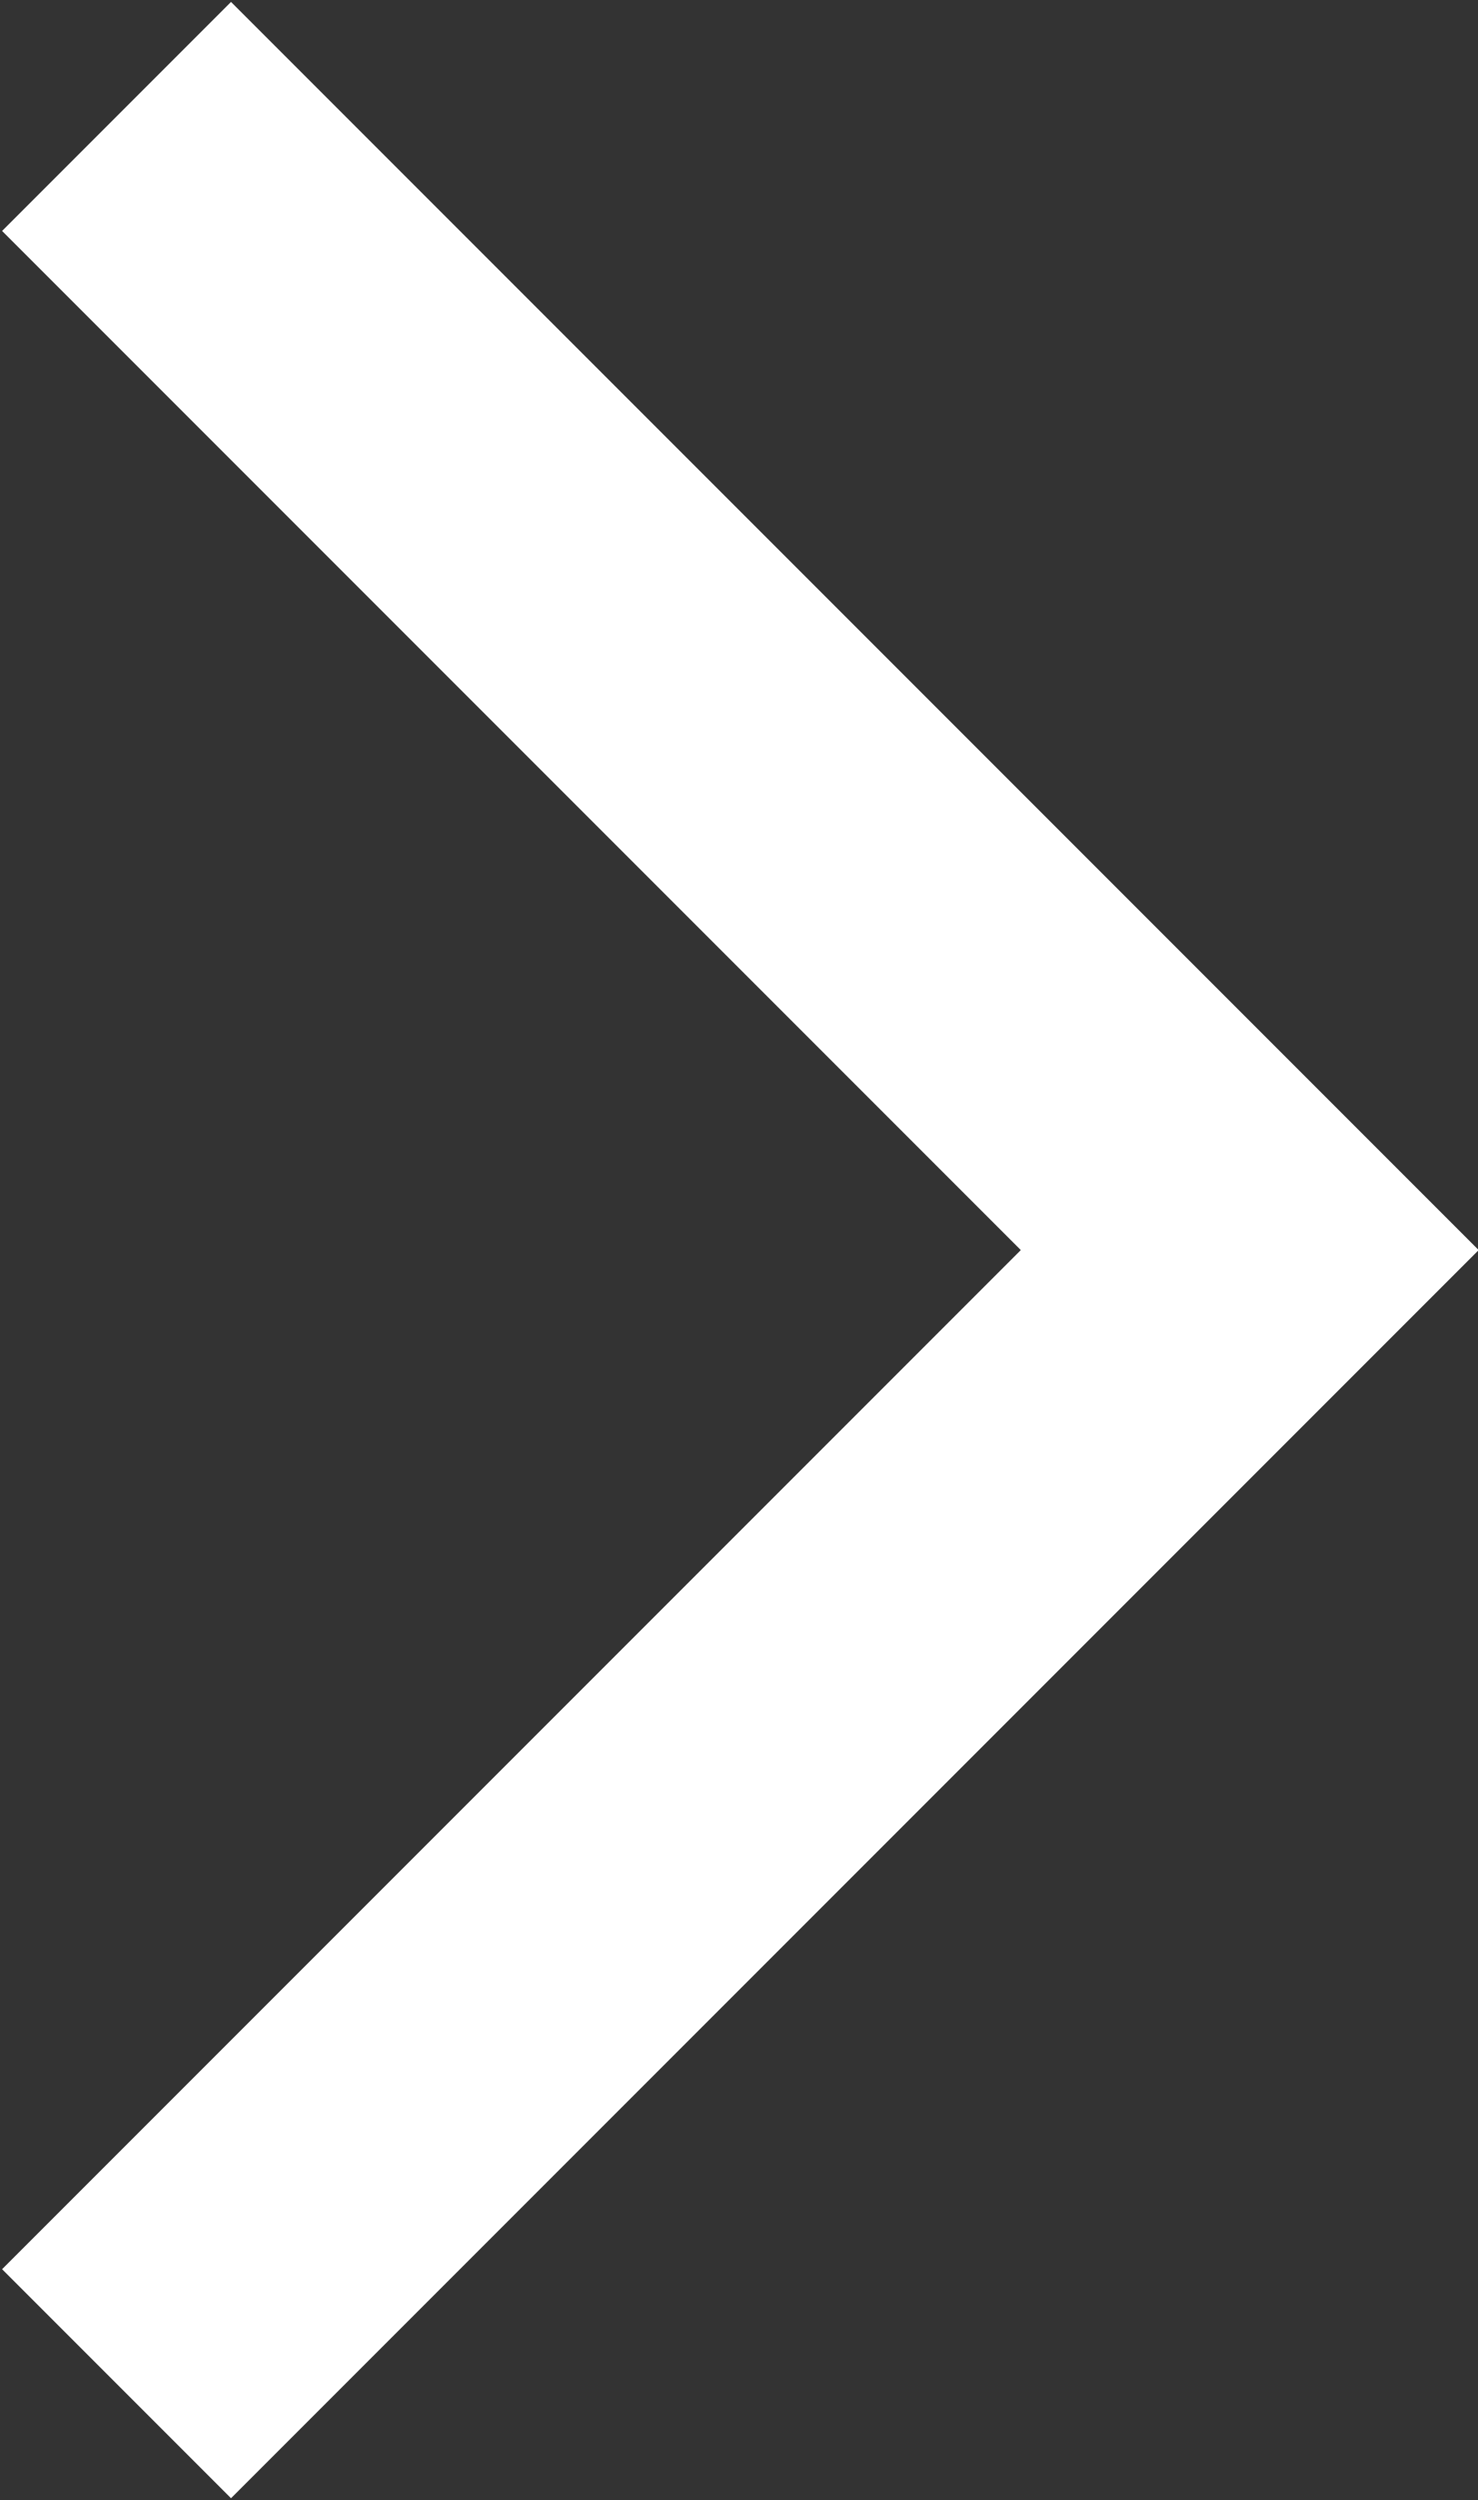 <svg xmlns="http://www.w3.org/2000/svg" width="9.13" height="15.438" viewBox="0 0 9.13 15.438">
  <rect x="0" y="0" width="9.13" height="15.438" fill="#333333" stroke="none"/>
<defs>
    <style>
      .cls-1 {
        fill: none;
        stroke: #fff;
        stroke-width: 2px;
        fill-rule: evenodd;
      }
    </style>
  </defs>
  <path class="cls-1" d="M1791,465l7,7-7,7" transform="translate(-1790.28 -464.281)"/>
</svg>
